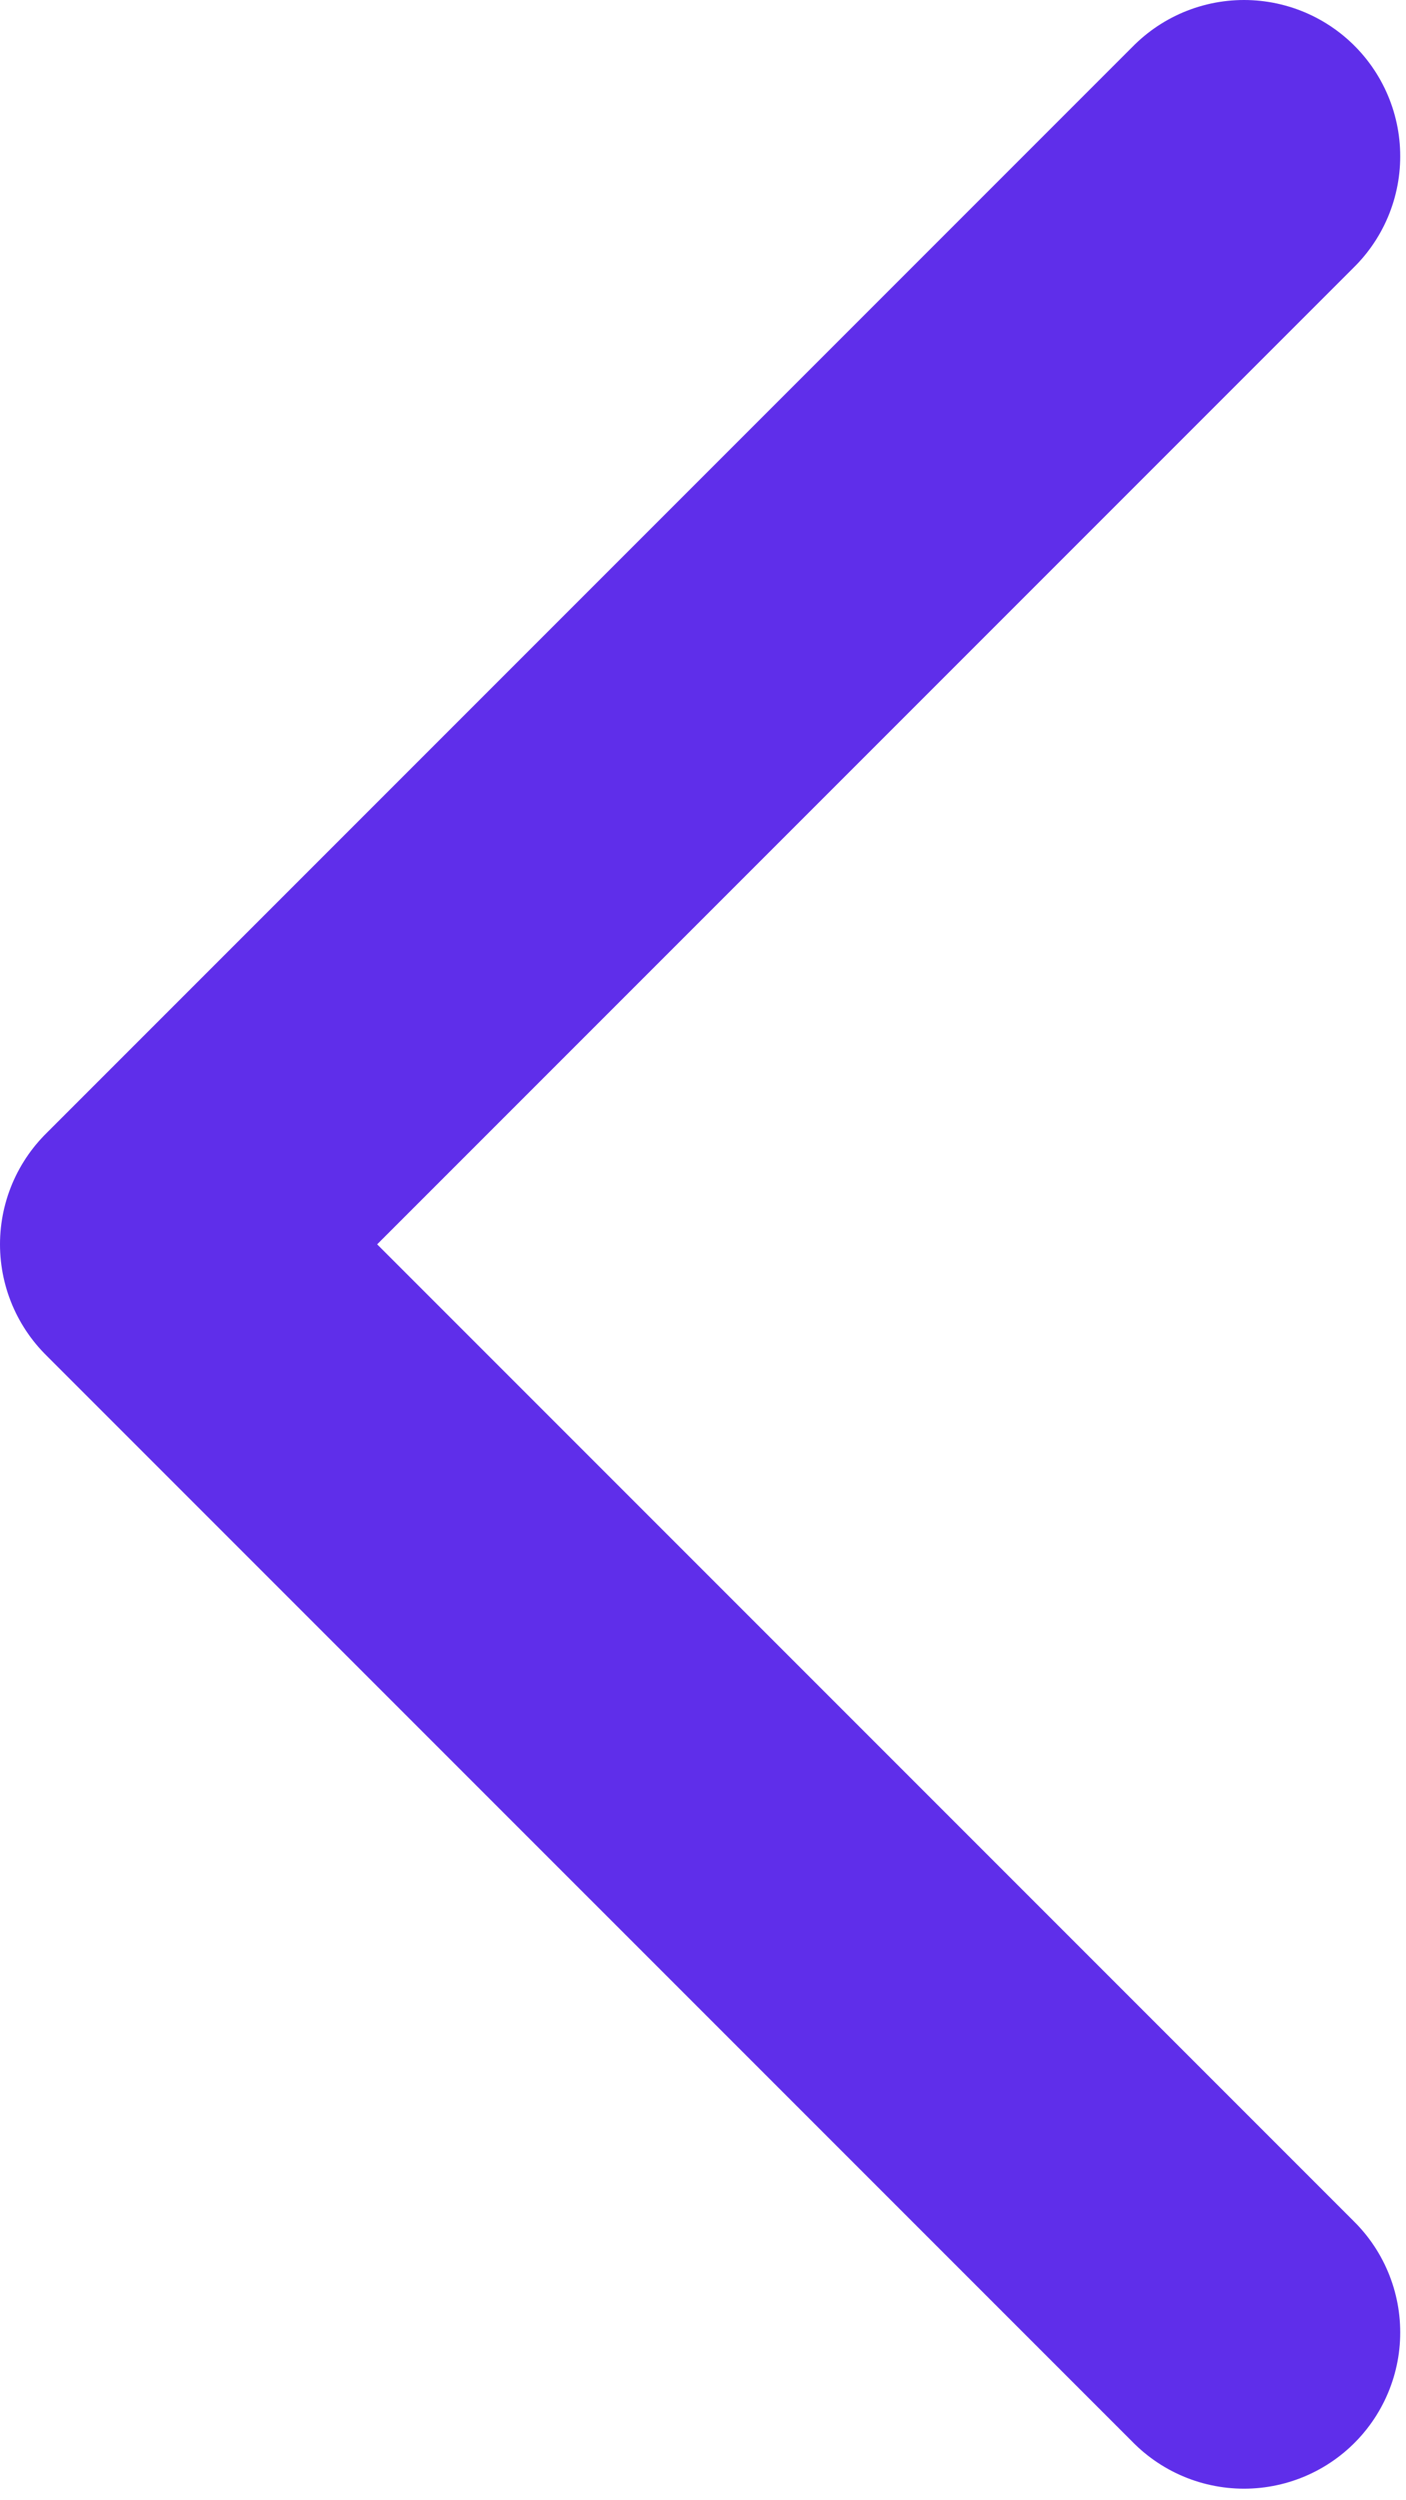 <svg width="9" height="16" viewBox="0 0 9 16" fill="none" xmlns="http://www.w3.org/2000/svg">
<path d="M7.963 1L1 7.963L7.963 14.926" stroke="#5F2EEA" stroke-width="2" stroke-linecap="round" stroke-linejoin="round"/>
</svg>
